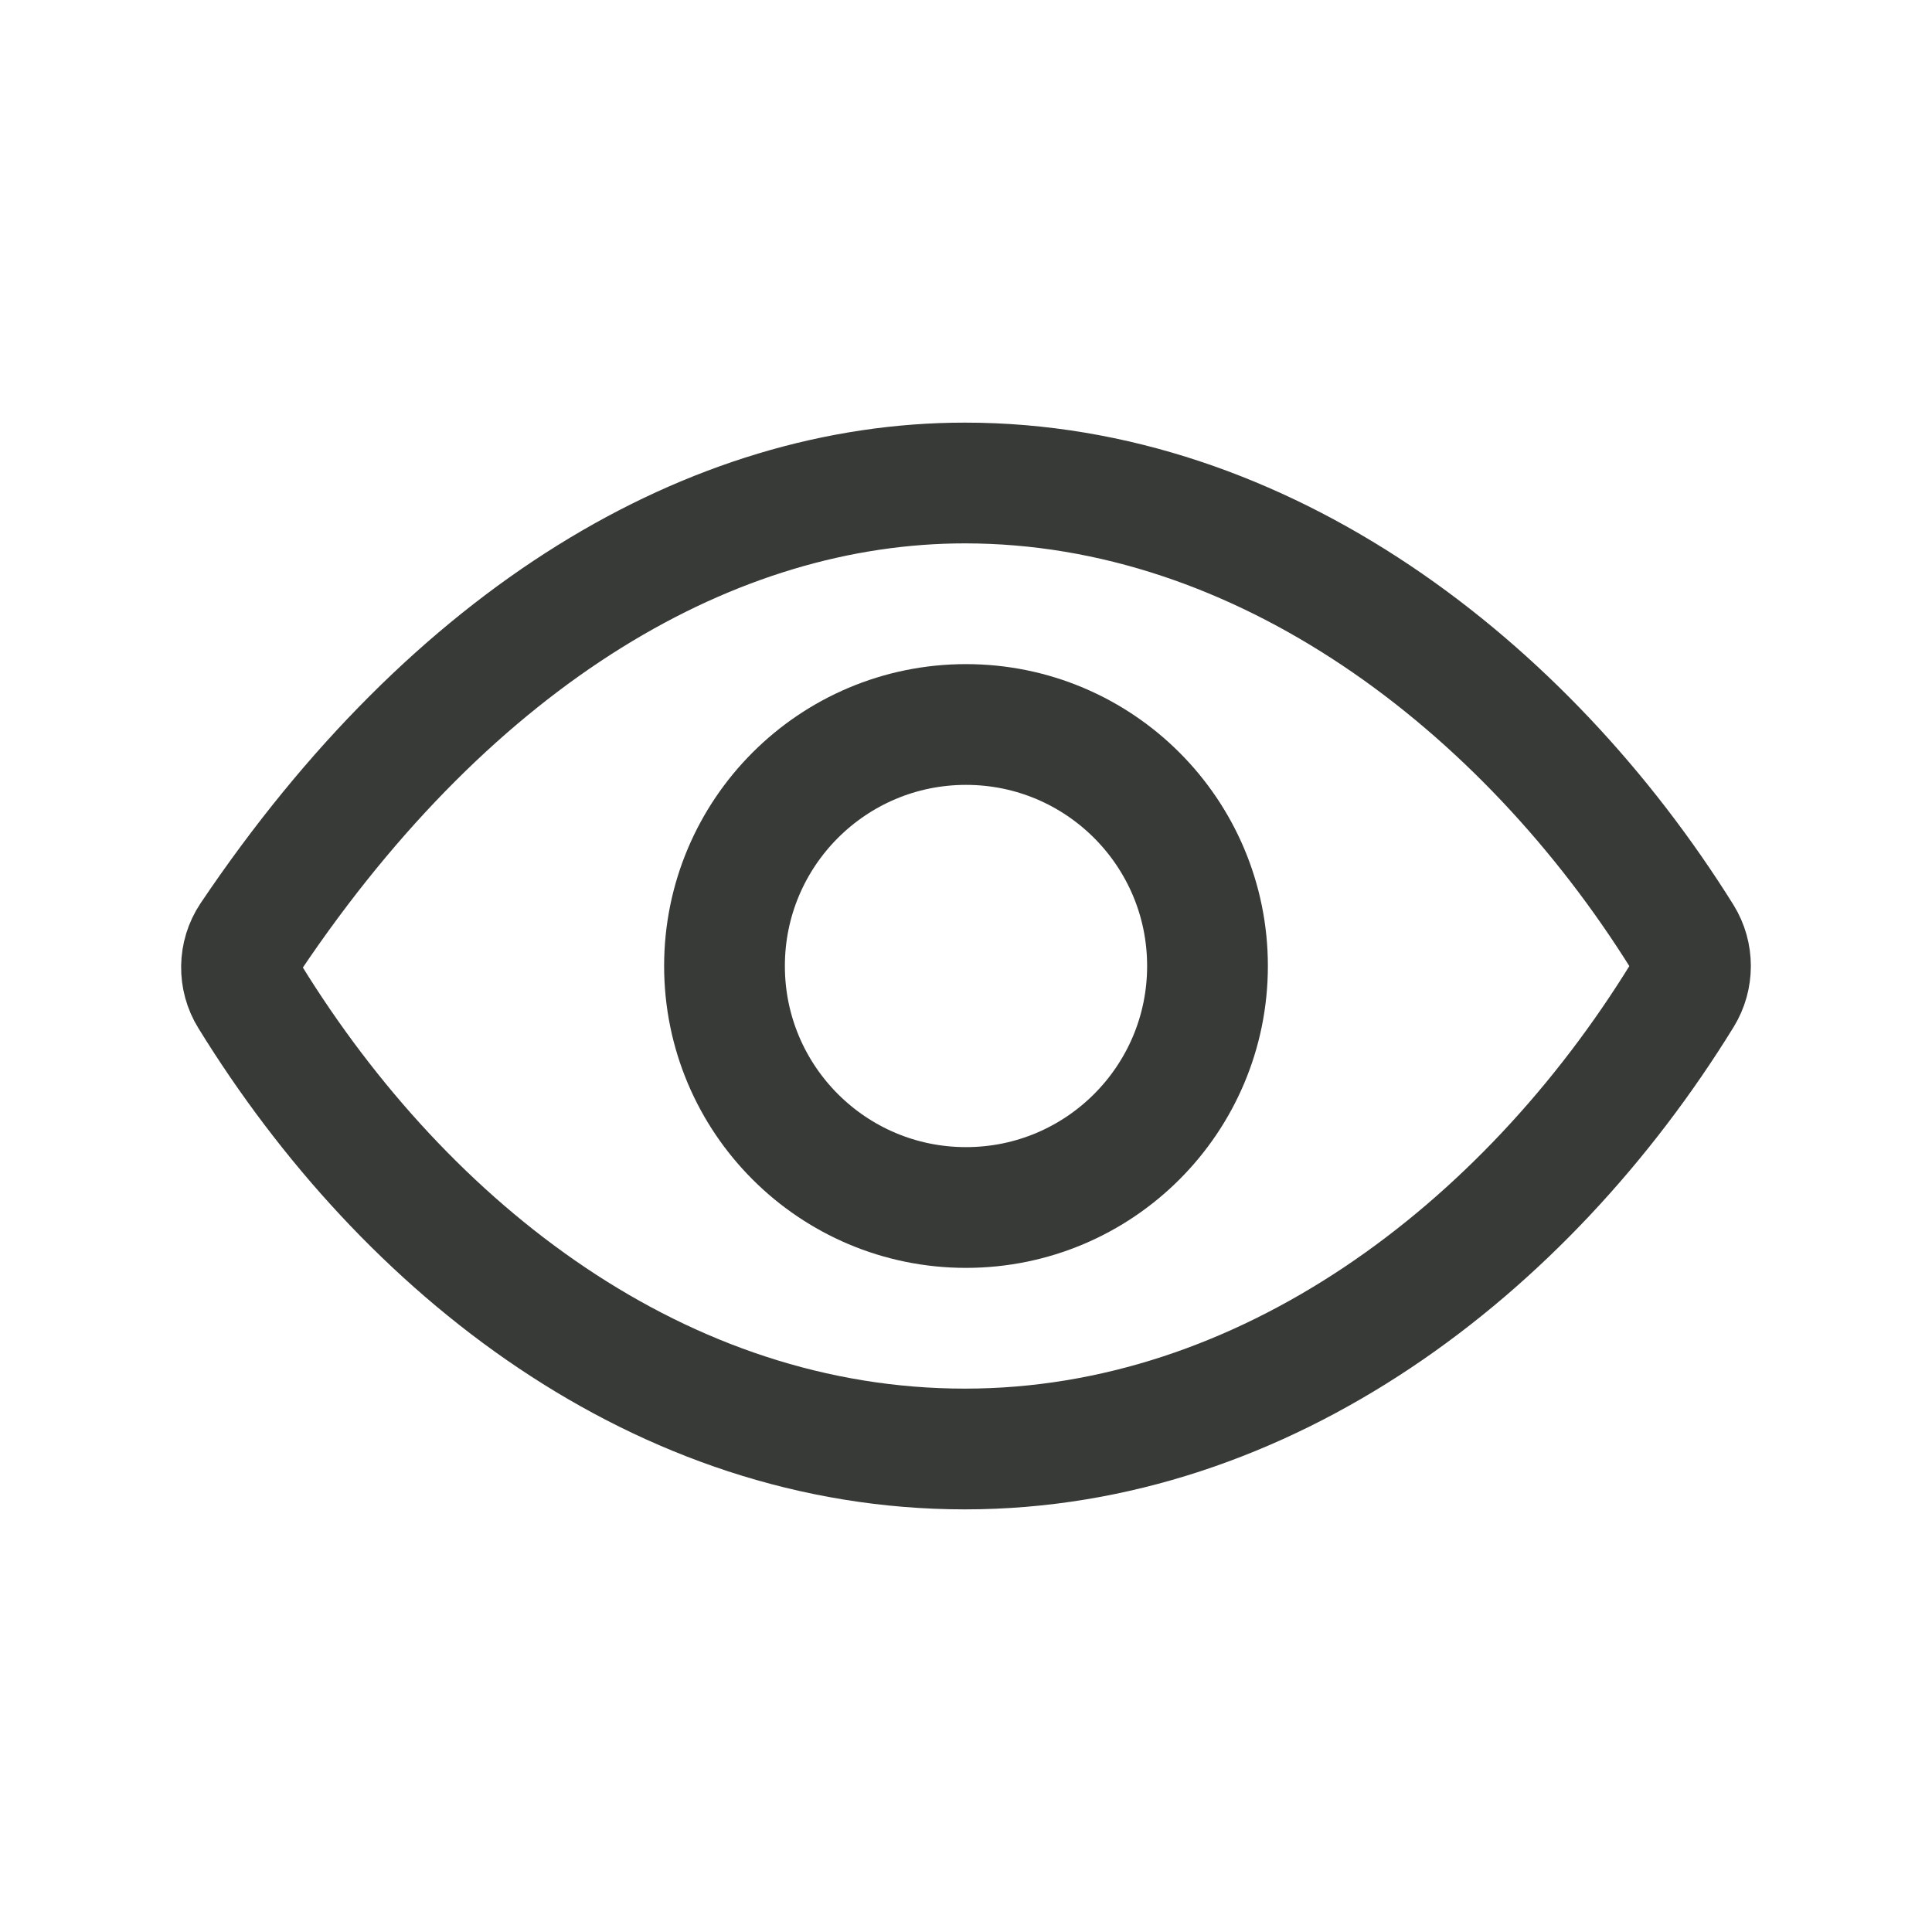 <?xml version="1.0" encoding="UTF-8"?>
<svg width="24px" height="24px" viewBox="0 0 24 24" version="1.1" xmlns="http://www.w3.org/2000/svg" xmlns:xlink="http://www.w3.org/1999/xlink">
    <title>01 Icons/eye_visibility@3x</title>
    <g id="01-Icons/eye_visibility" stroke="none" stroke-width="1" fill="none" fill-rule="evenodd">
        <g id="-g-">
            <rect id="Rectangle" x="0" y="0" width="24" height="24"></rect>
            <path d="M11.986,6 C8.855,6 5.642,7.88 3.114,11.639 C2.966,11.861 2.962,12.153 3.103,12.379 C5.046,15.533 8.215,18 11.986,18 C15.716,18 18.95,15.526 20.897,12.365 C21.034,12.143 21.034,11.858 20.897,11.637 C18.946,8.512 15.688,6 11.986,6 Z" id="Path" stroke="#373A37" stroke-width="1.5" stroke-linecap="round" stroke-linejoin="round"></path>
            <circle id="Oval" stroke="#373A37" stroke-width="1.5" cx="12" cy="12" r="3"></circle>
        </g>
    </g>
</svg>